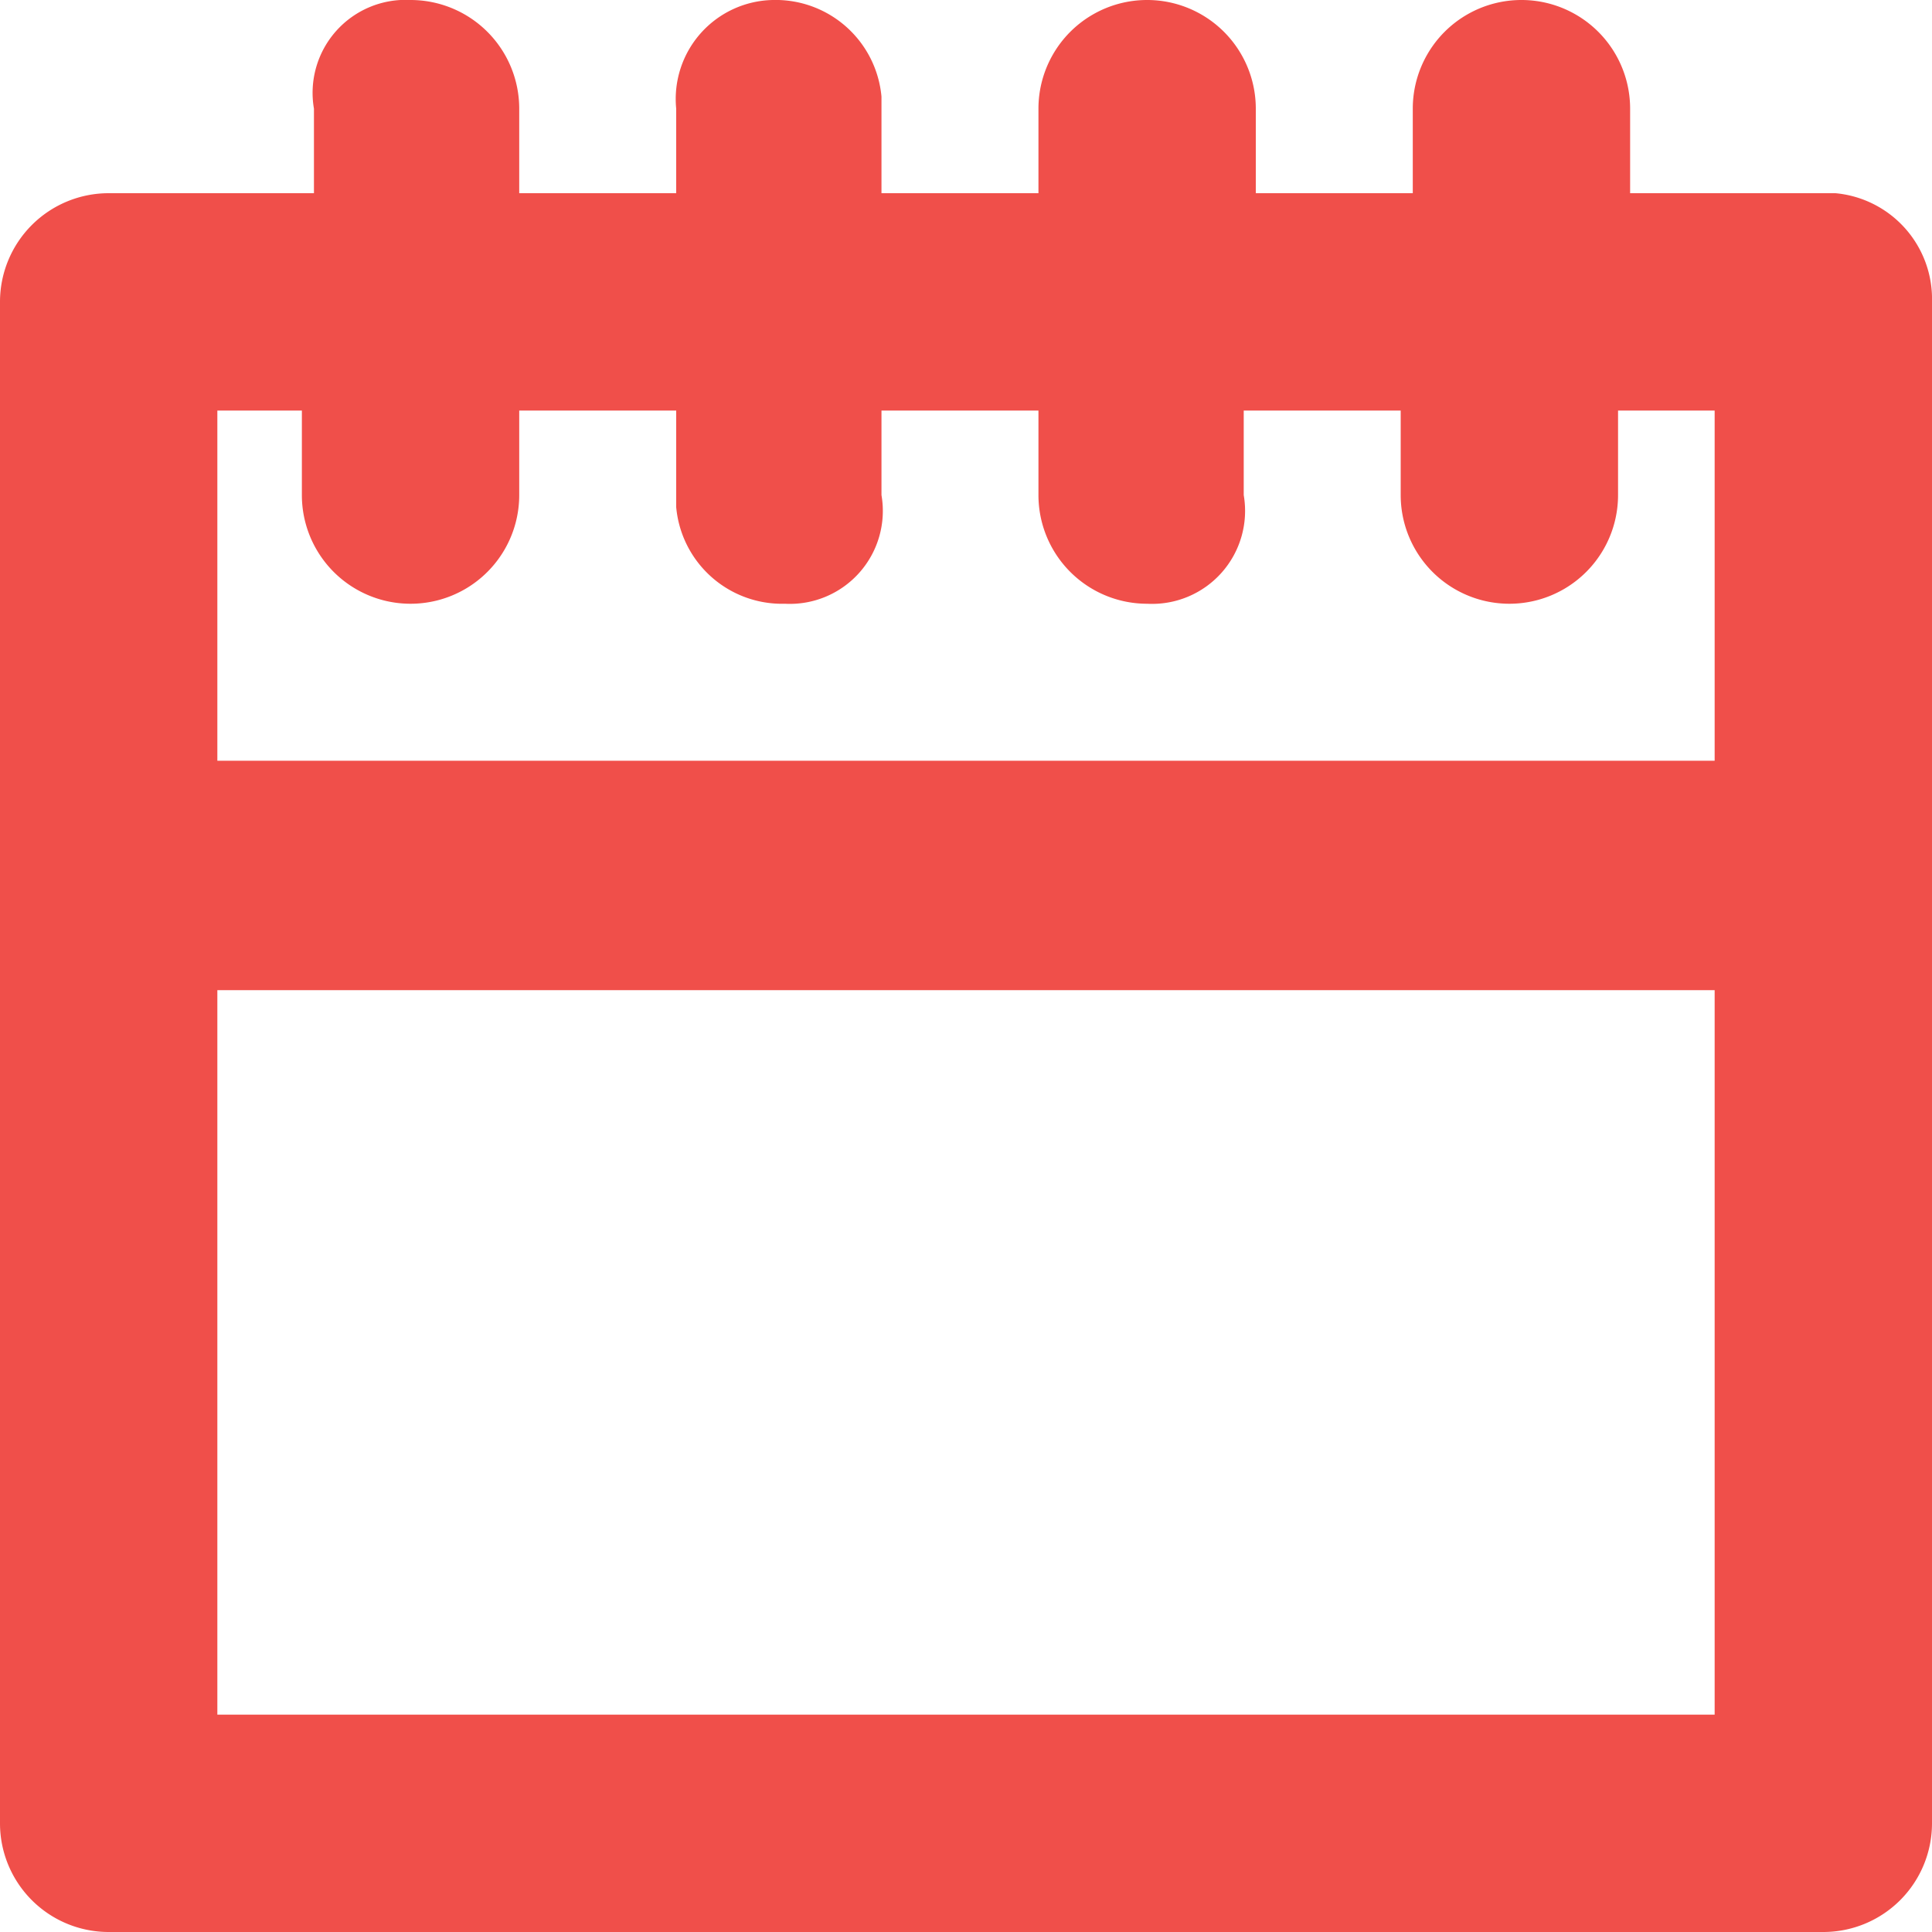 <svg id="Layer_1" data-name="Layer 1" xmlns="http://www.w3.org/2000/svg" viewBox="0 0 16 16"><defs><style>.cls-1{fill:#f04f4a;}</style></defs><title>schedule</title><path id="Schedule_a_Visit" data-name="Schedule a Visit" class="cls-1" d="M15.1,16H.9a.9.9,0,0,1-.9-.9H0V2.5a.9.9,0,0,1,.9-.9H2.6V.9A.77.77,0,0,1,3.4,0a.9.9,0,0,1,.9.9v.7H5.6V.9A.82.82,0,0,1,6.4,0a.88.88,0,0,1,.9.8v.8H8.6V.9a.9.9,0,1,1,1.8,0v.7h1.3V.9a.9.9,0,1,1,1.8,0v.7h1.7a.88.88,0,0,1,.8.9h0V15.1a.9.9,0,0,1-.9.9ZM1.8,14.2H14.2v-6H1.8Zm0-7.9H14.2V3.4h-.8v.7a.9.9,0,1,1-1.8,0h0V3.4H10.3v.7a.77.77,0,0,1-.8.9.9.9,0,0,1-.9-.9h0V3.4H7.3v.7a.77.77,0,0,1-.8.9.88.88,0,0,1-.9-.8V3.4H4.3v.7a.9.9,0,0,1-1.8,0h0V3.4H1.8V6.3Z"/></svg>